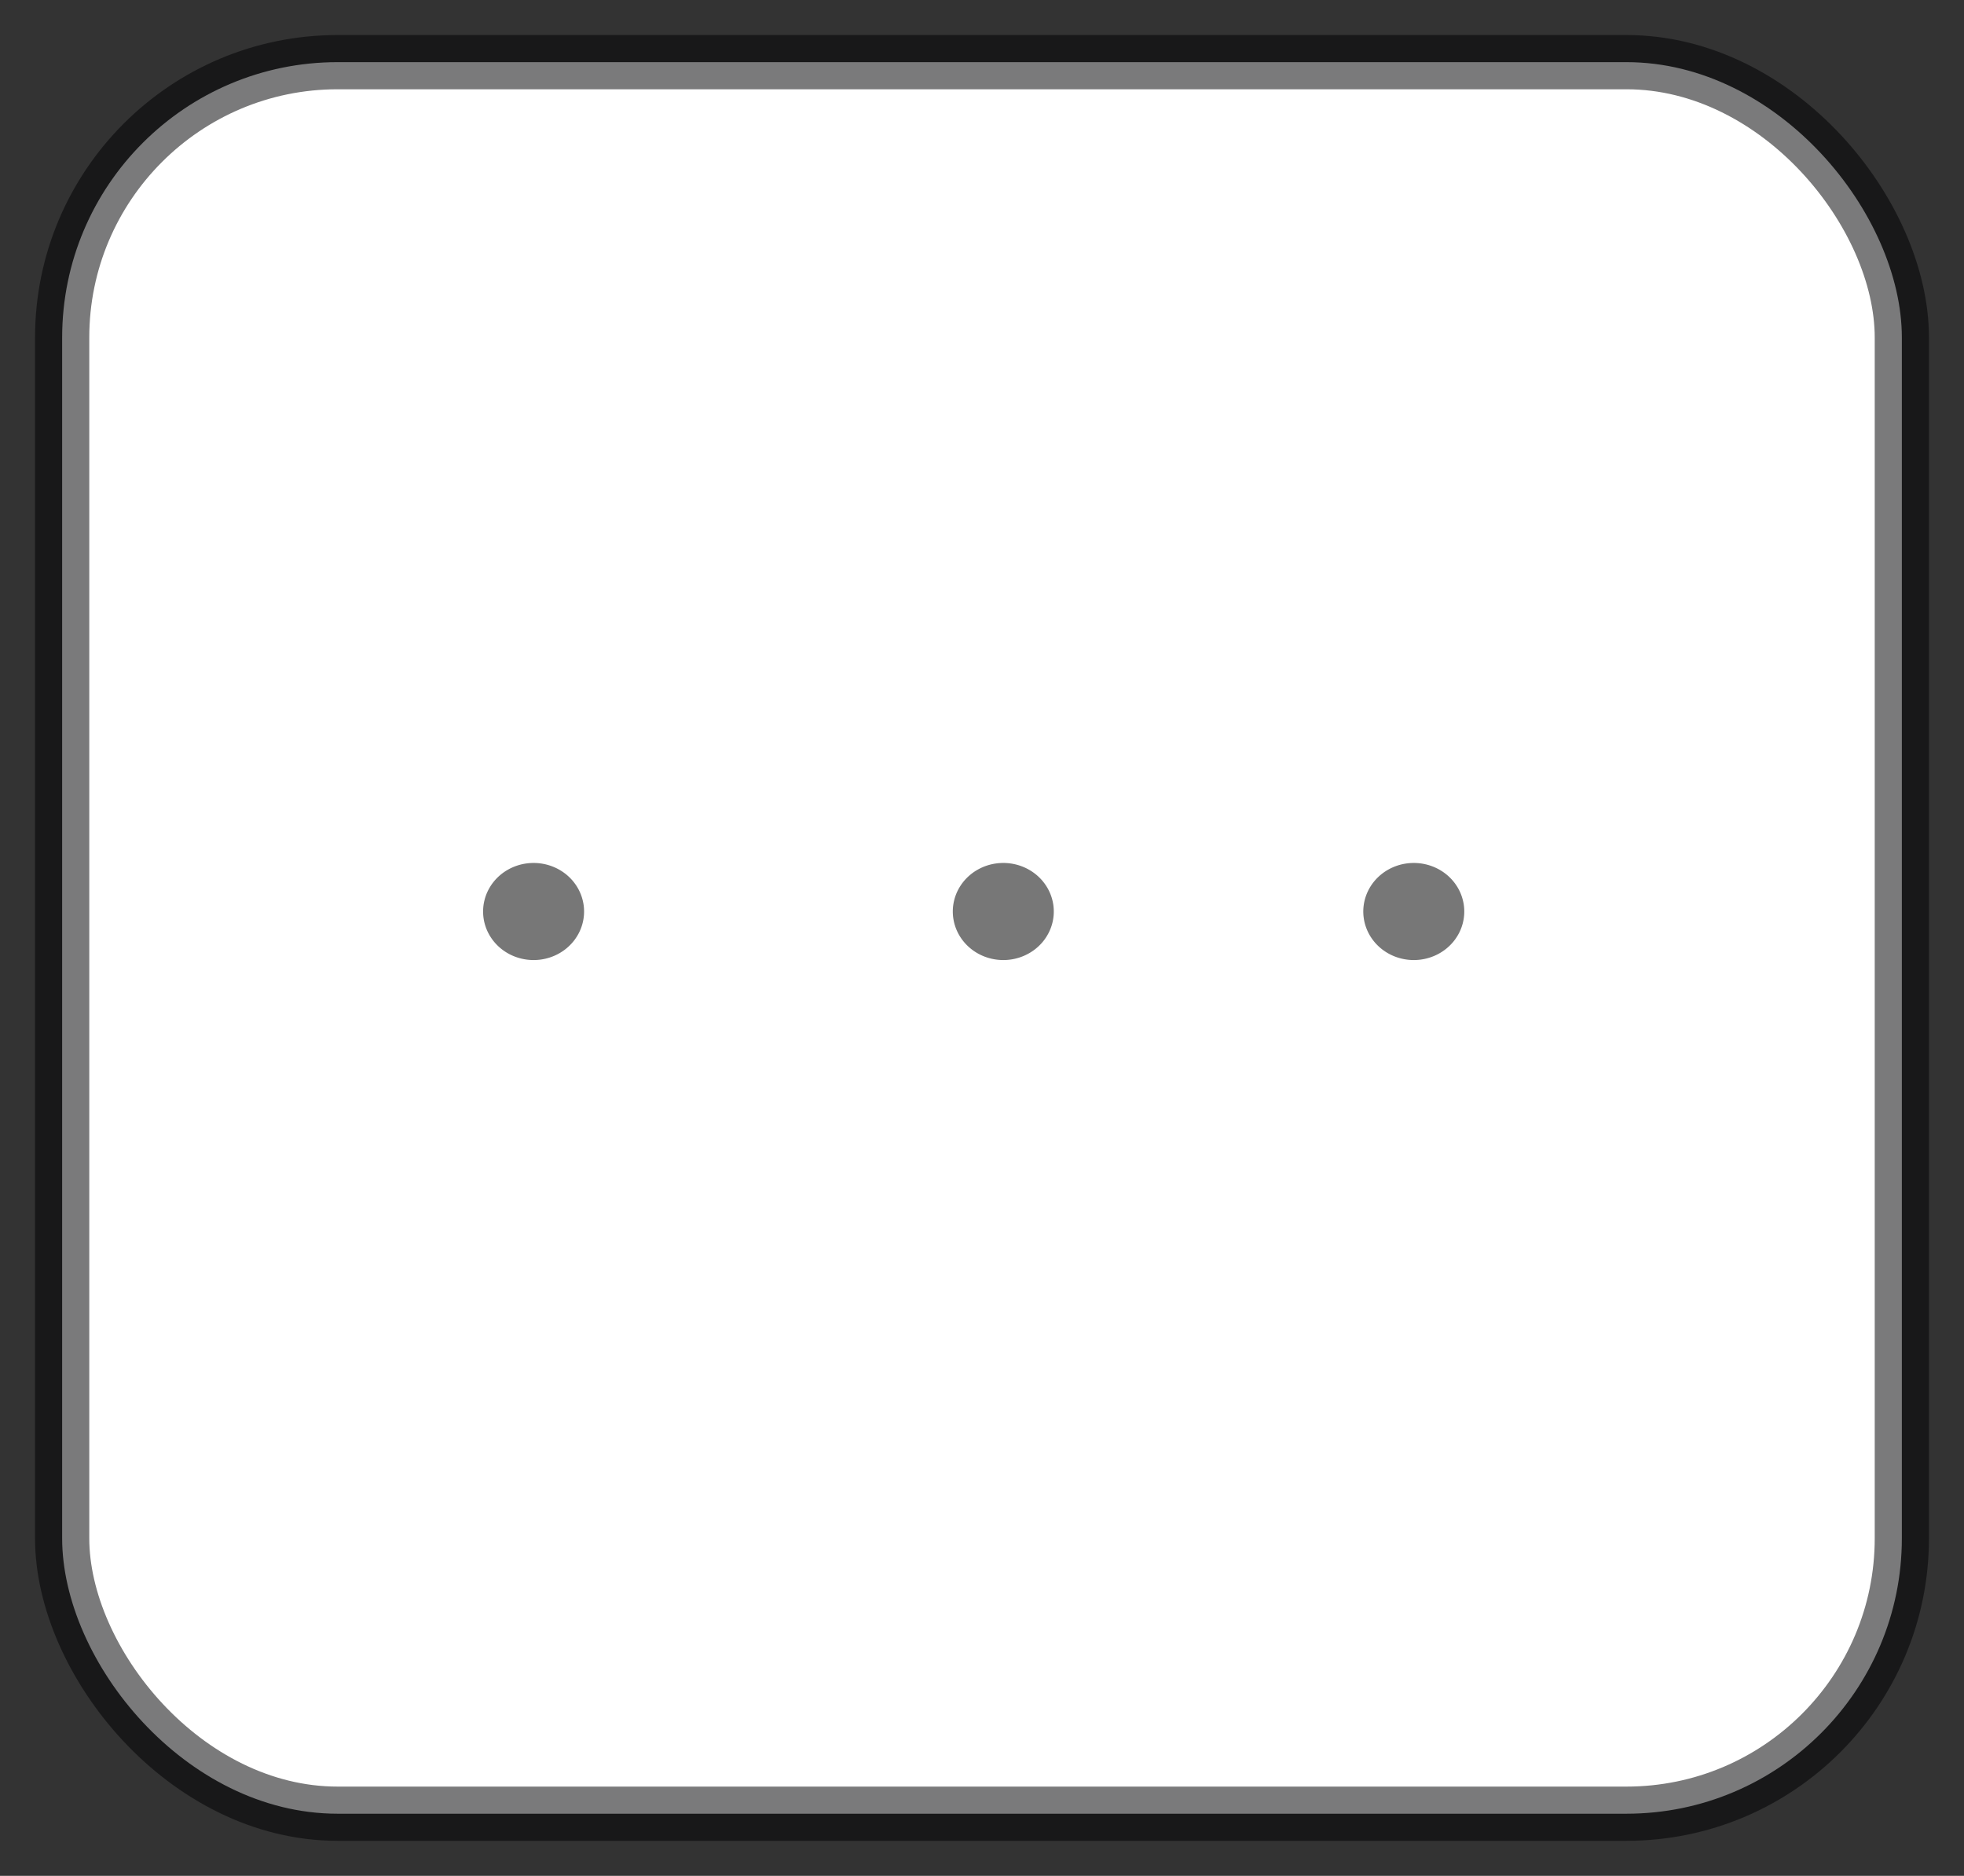 <?xml version="1.0" encoding="UTF-8" standalone="no"?>
<!-- Created with Inkscape (http://www.inkscape.org/) -->

<svg
   xmlns:dc="http://purl.org/dc/elements/1.1/"
   xmlns:cc="http://creativecommons.org/ns#"
   xmlns:rdf="http://www.w3.org/1999/02/22-rdf-syntax-ns#"
   xmlns:svg="http://www.w3.org/2000/svg"
   xmlns="http://www.w3.org/2000/svg"
   xmlns:sodipodi="http://sodipodi.sourceforge.net/DTD/sodipodi-0.dtd"
   xmlns:inkscape="http://www.inkscape.org/namespaces/inkscape"
   width="47.65mm"
   height="45.512mm"
   viewBox="0 0 47.65 45.512"
   version="1.1"
   id="svg842"
   inkscape:version="0.92.2 (5c3e80d, 2017-08-06)"
   sodipodi:docname="ext_table_select.svg">
  <rect x="0" y="0" width="47.65" height="45.512" fill="#333333" stroke="none"/>
  <defs
     id="defs836" />
  <sodipodi:namedview
     id="base"
     pagecolor="#ffffff"
     bordercolor="#666666"
     borderopacity="1.0"
     inkscape:pageopacity="0.0"
     inkscape:pageshadow="2"
     inkscape:zoom="2.8"
     inkscape:cx="17.722641"
     inkscape:cy="102.30381"
     inkscape:document-units="mm"
     inkscape:current-layer="layer1"
     showgrid="false"
     inkscape:window-width="1680"
     inkscape:window-height="1021"
     inkscape:window-x="-9"
     inkscape:window-y="-9"
     inkscape:window-maximized="1" />
  <g
     inkscape:label="Layer 1"
     inkscape:groupmode="layer"
     id="layer1"
     transform="translate(-1.699,-249.789)">
    <rect
       style="opacity:1;fill:#ffffff;fill-opacity:1;fill-rule:evenodd;stroke:#010002;stroke-width:1.316;stroke-linecap:round;stroke-linejoin:bevel;stroke-miterlimit:4;stroke-dasharray:none;stroke-dashoffset:0;stroke-opacity:0.522;paint-order:normal"
       id="rect1387"
       width="44.634"
       height="42.496"
       x="3.207"
       y="251.297"
       ry="6.682"
       rx="6.682" />
    <path
       style="opacity:1;fill:#777777;fill-opacity:1;fill-rule:nonzero;stroke:#777777;stroke-width:1.316;stroke-linecap:round;stroke-linejoin:round;stroke-miterlimit:4;stroke-dasharray:none;stroke-dashoffset:0;stroke-opacity:1;paint-order:fill markers stroke"
       id="path816"
       sodipodi:type="arc"
       sodipodi:cx="14.644794"
       sodipodi:cy="271.90424"
       sodipodi:rx="0.56696427"
       sodipodi:ry="0.51971728"
       sodipodi:start="6.1383579"
       sodipodi:end="6.1289331"
       sodipodi:open="true"
       d="m 15.206,271.829 a 0.567,0.52 0 0 1 -0.478,0.589 0.567,0.52 0 0 1 -0.644,-0.437 0.567,0.52 0 0 1 0.475,-0.591 0.567,0.52 0 0 1 0.646,0.434" />
    <path
       style="opacity:1;fill:#777777;fill-opacity:1;fill-rule:nonzero;stroke:#777777;stroke-width:1.316;stroke-linecap:round;stroke-linejoin:round;stroke-miterlimit:4;stroke-dasharray:none;stroke-dashoffset:0;stroke-opacity:1;paint-order:fill markers stroke"
       id="path816-0"
       sodipodi:type="arc"
       sodipodi:cx="26.04077"
       sodipodi:cy="271.90424"
       sodipodi:rx="0.56696427"
       sodipodi:ry="0.51971728"
       sodipodi:start="6.1383579"
       sodipodi:end="6.1289331"
       sodipodi:open="true"
       d="m 26.602,271.829 a 0.567,0.52 0 0 1 -0.478,0.589 0.567,0.52 0 0 1 -0.644,-0.437 0.567,0.52 0 0 1 0.475,-0.591 0.567,0.52 0 0 1 0.646,0.434" />
    <path
       style="opacity:1;fill:#777777;fill-opacity:1;fill-rule:nonzero;stroke:#777777;stroke-width:1.316;stroke-linecap:round;stroke-linejoin:round;stroke-miterlimit:4;stroke-dasharray:none;stroke-dashoffset:0;stroke-opacity:1;paint-order:fill markers stroke"
       id="path816-0-4"
       sodipodi:type="arc"
       sodipodi:cx="36.000443"
       sodipodi:cy="271.90424"
       sodipodi:rx="0.56696427"
       sodipodi:ry="0.51971728"
       sodipodi:start="6.1383579"
       sodipodi:end="6.1289331"
       sodipodi:open="true"
       d="m 36.561,271.829 a 0.567,0.52 0 0 1 -0.478,0.589 0.567,0.52 0 0 1 -0.644,-0.437 0.567,0.52 0 0 1 0.475,-0.591 0.567,0.52 0 0 1 0.646,0.434" />
  </g>
</svg>
